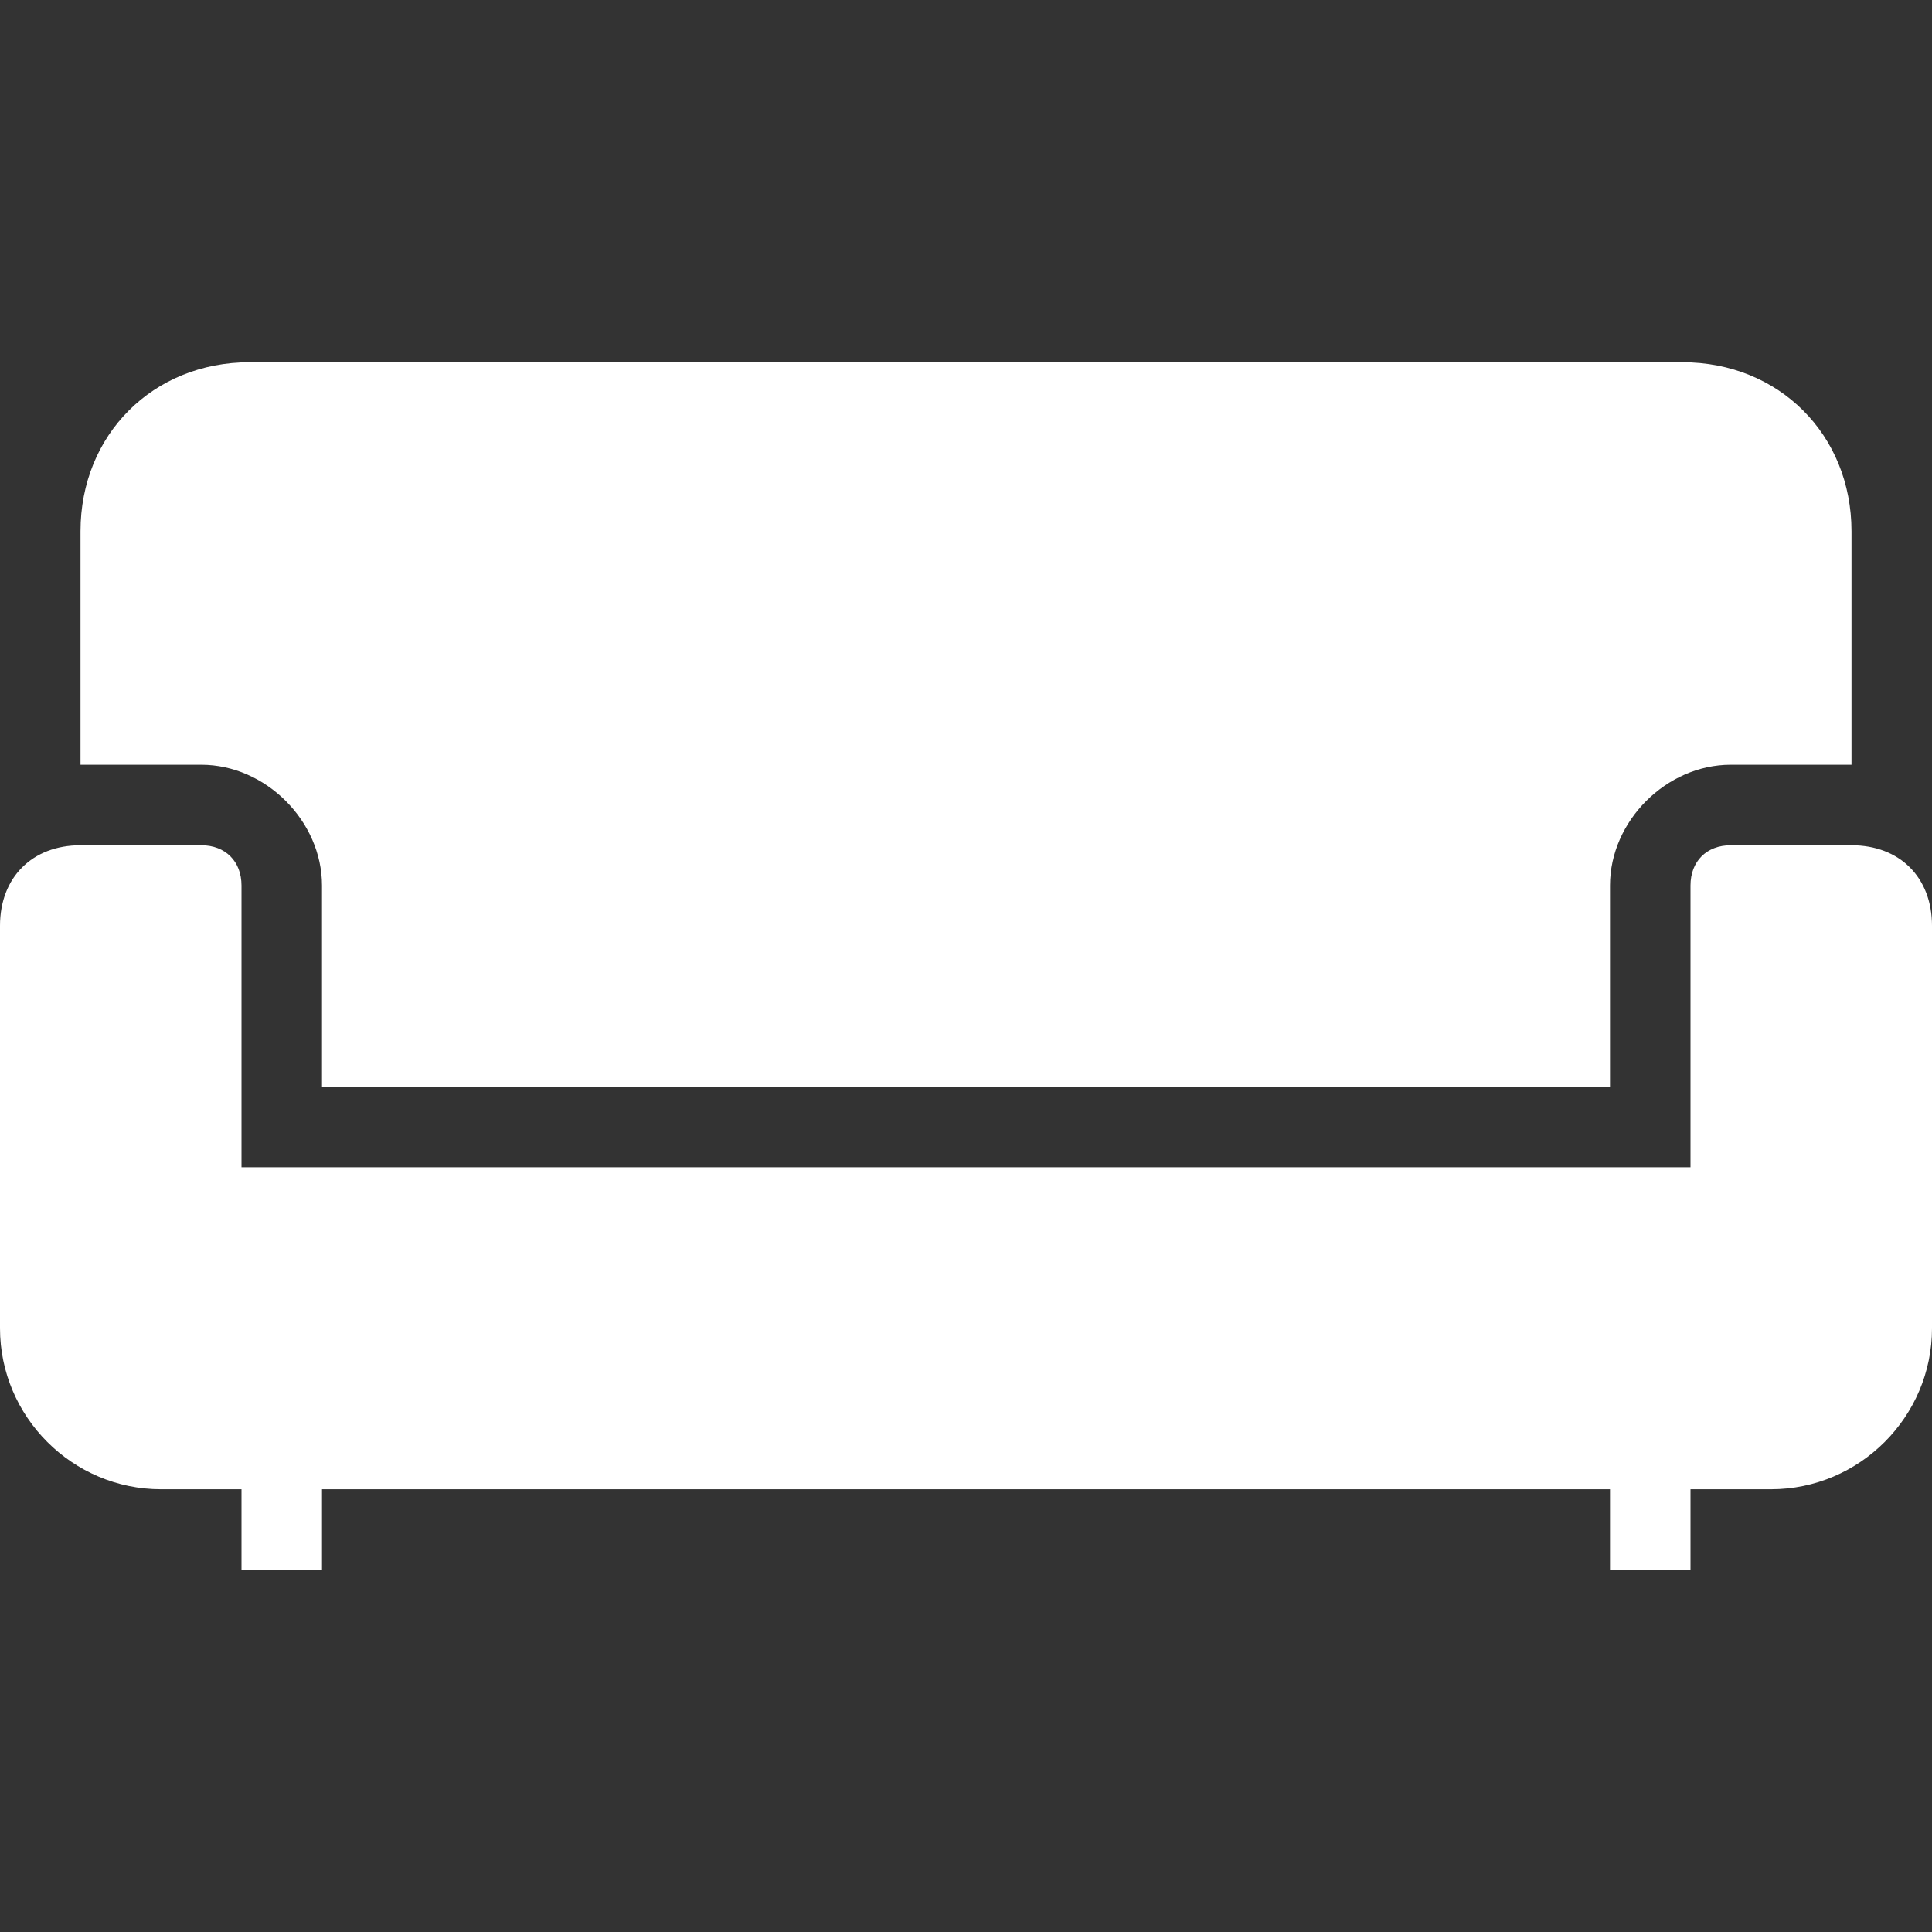 <?xml version="1.0" encoding="utf-8"?>
<!-- Generator: Adobe Illustrator 19.2.1, SVG Export Plug-In . SVG Version: 6.00 Build 0)  -->
<svg version="1.2" baseProfile="tiny" id="Layer_1" xmlns="http://www.w3.org/2000/svg" xmlns:xlink="http://www.w3.org/1999/xlink"
	 x="0px" y="0px" viewBox="0 0 24 24" xml:space="preserve">
<rect x="0" y="0" width="24" height="24" fill="#333333" stroke="none"/>
<g>
	<path fill="#ffffff"  d="M20,13.5V11c0-0.8,0.7-1.5,1.5-1.5H23V6.6c0-1.2-0.9-2.1-2.1-2.1H3.1C1.9,4.5,1,5.4,1,6.6v2.9h1.5C3.3,9.5,4,10.2,4,11v2.5
		H20z"/>
	<path fill="#ffffff"  d="M23,10.5L23,10.5h-1.5c-0.3,0-0.5,0.2-0.5,0.5v3.5H3V11c0-0.3-0.2-0.5-0.5-0.5H1h0c-0.6,0-1,0.4-1,1v5c0,1.1,0.9,2,2,2h1v1
		h1v-1h16v1h1v-1h1c1.1,0,2-0.9,2-2v-5C24,10.9,23.6,10.5,23,10.5z"/>
</g>
</svg>
